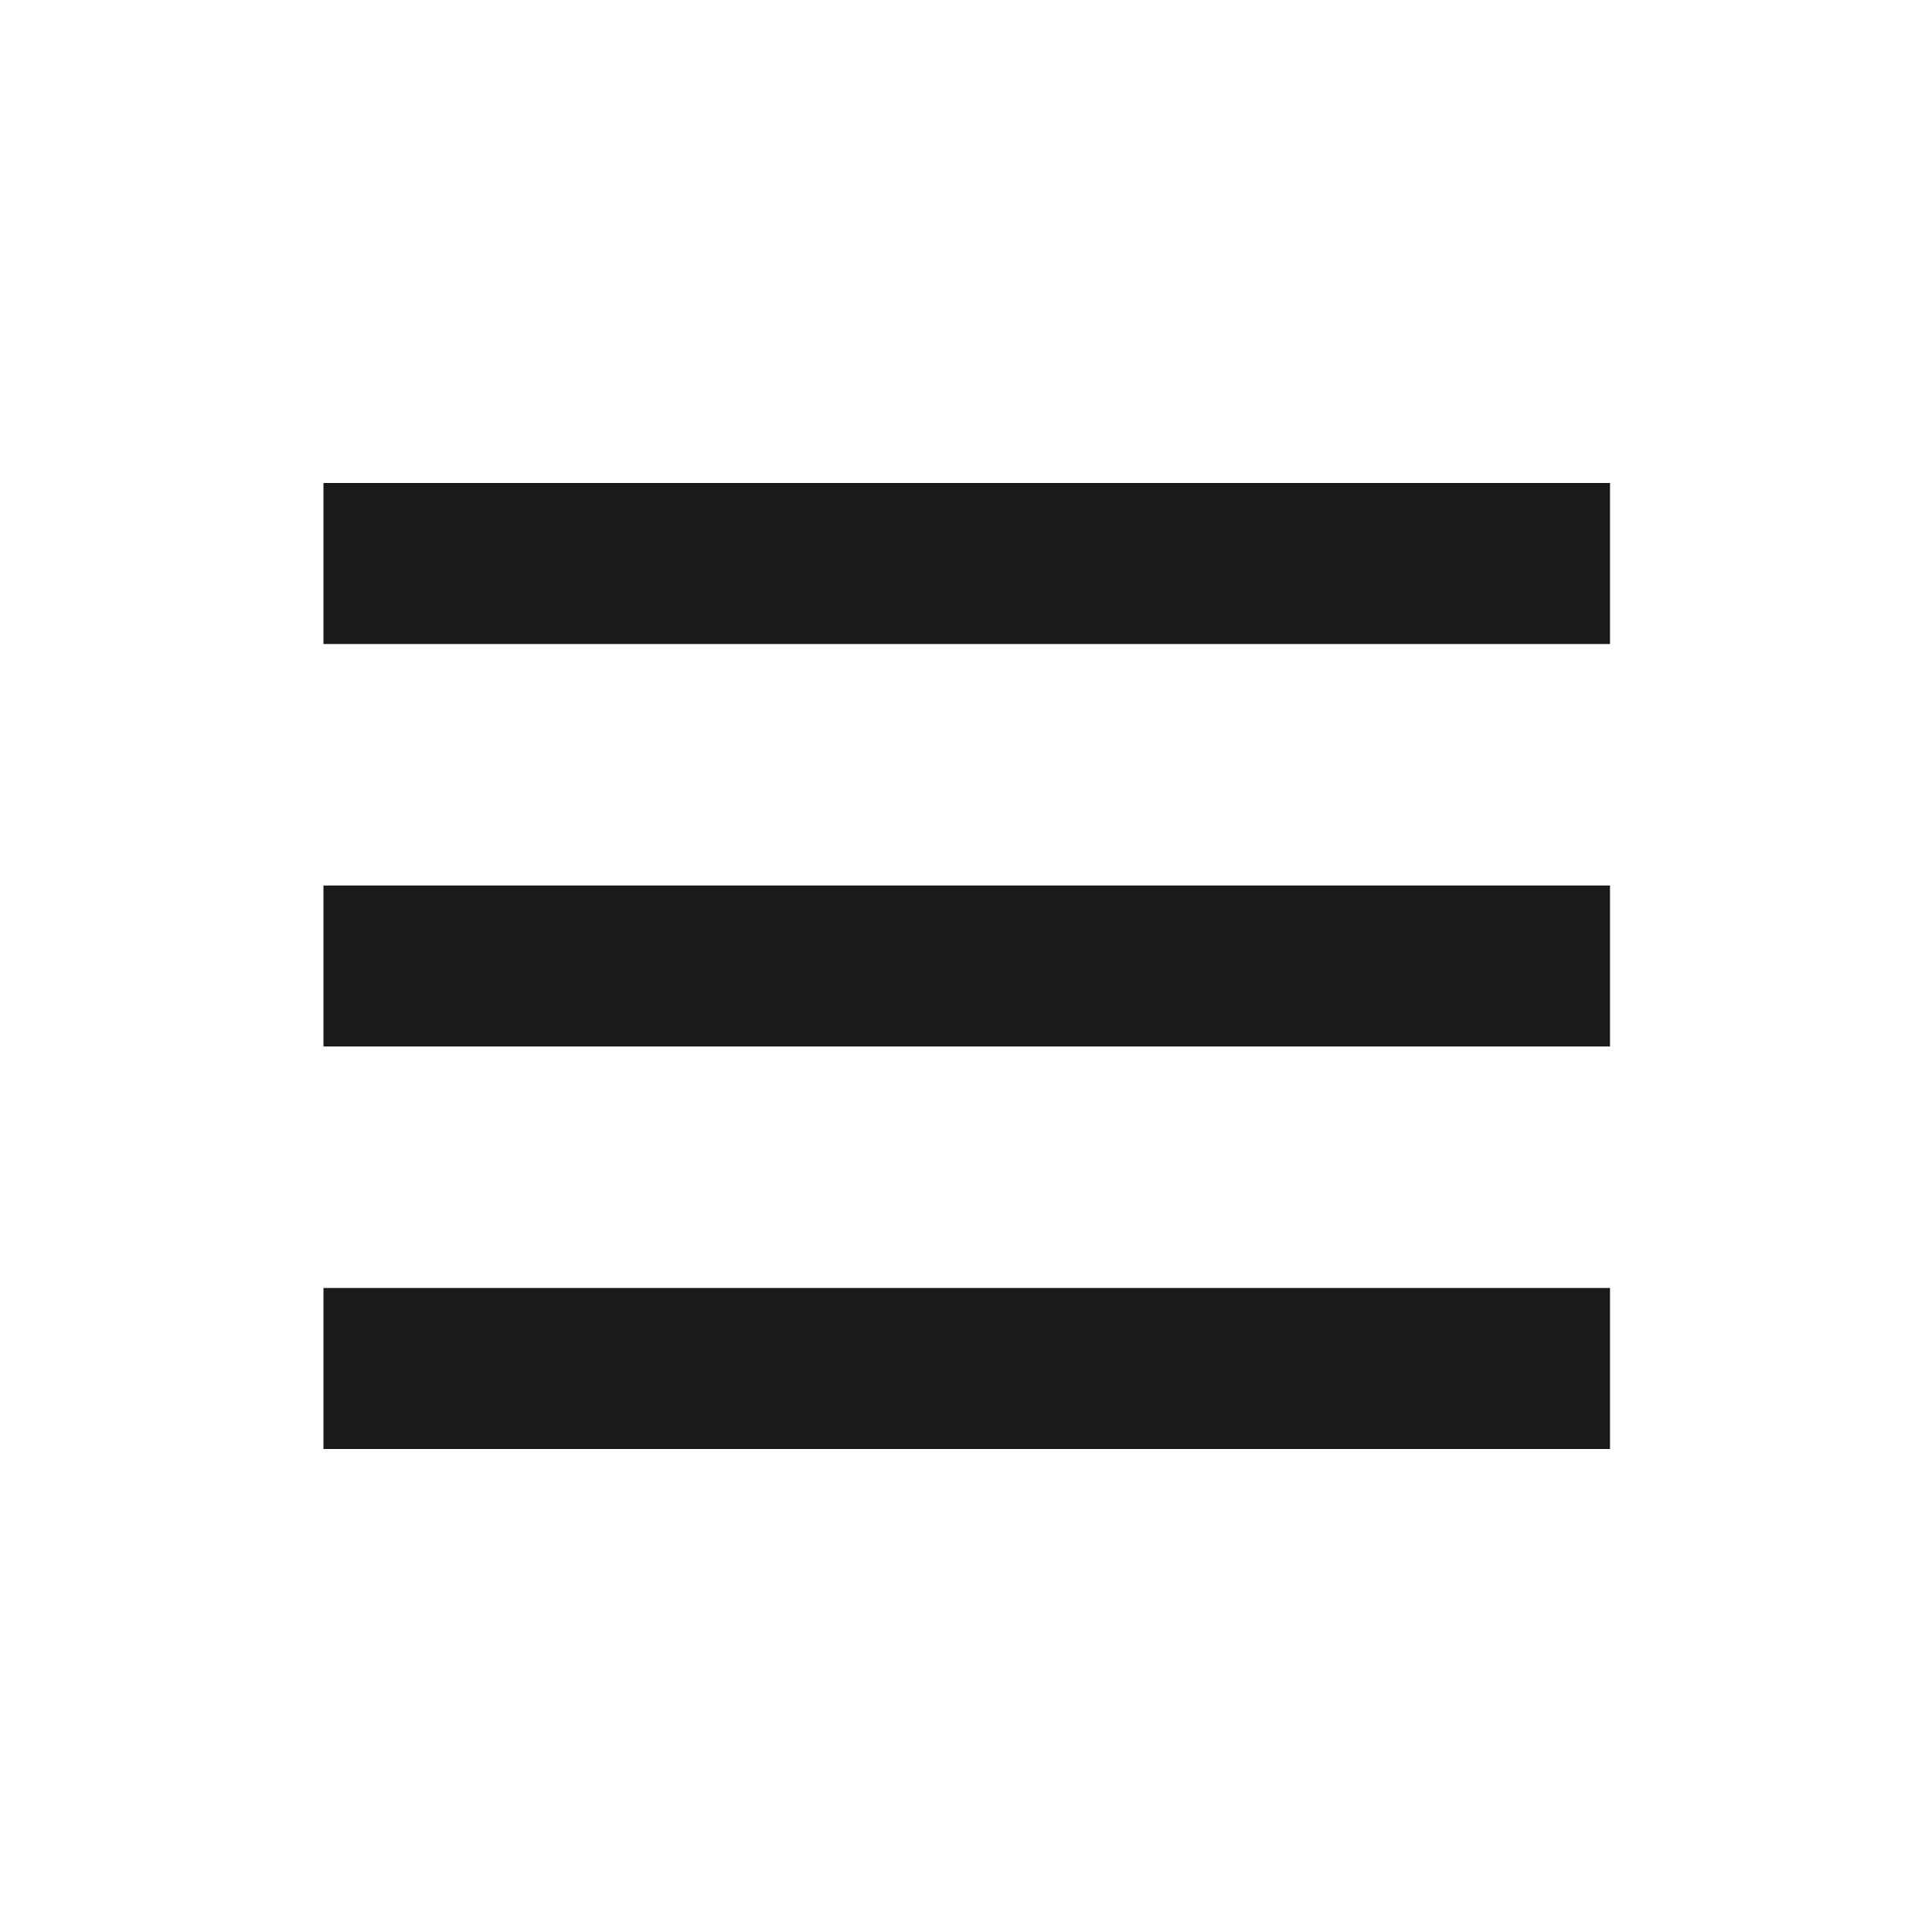 <svg width="50" height="50" viewBox="0 0 50 50" fill="none" xmlns="http://www.w3.org/2000/svg">
<g clip-path="url(#clip0_2_1846)">
<path d="M41.667 12.5H8.371V16.667H41.667V12.5Z" fill="#1B1919"/>
<path d="M41.667 22.917H8.371V27.083H41.667V22.917Z" fill="#1B1919"/>
<path d="M41.667 33.333H8.371V37.5H41.667V33.333Z" fill="#1B1919"/>
</g>
<defs>
<clipPath id="clip0_2_1846">
<rect width="50" height="50" fill="white"/>
</clipPath>
</defs>
</svg>
